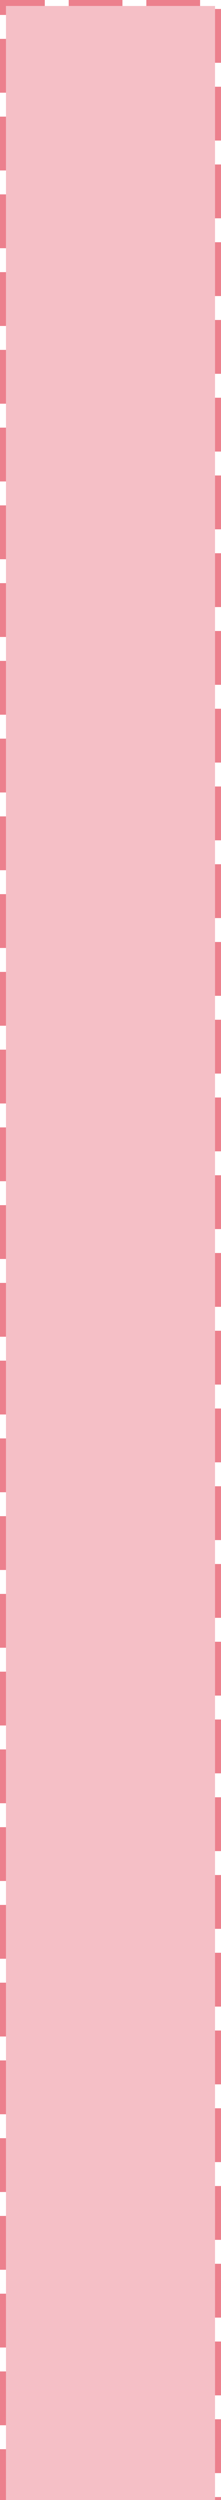 ﻿<?xml version="1.0" encoding="utf-8"?>
<svg version="1.1" xmlns:xlink="http://www.w3.org/1999/xlink" width="37px" height="418px" xmlns="http://www.w3.org/2000/svg">
  <g transform="matrix(1 0 0 1 -690 -38 )">
    <path d="M 691 39  L 726 39  L 726 456  L 691 456  L 691 39  Z " fill-rule="nonzero" fill="#ec808d" stroke="none" fill-opacity="0.498" />
    <path d="M 690.5 456  L 690.5 38.5  L 726.5 38.5  L 726.5 456  " stroke-width="1" stroke-dasharray="9,4" stroke="#ec808d" fill="none" stroke-dashoffset="0.5" />
  </g>
</svg>